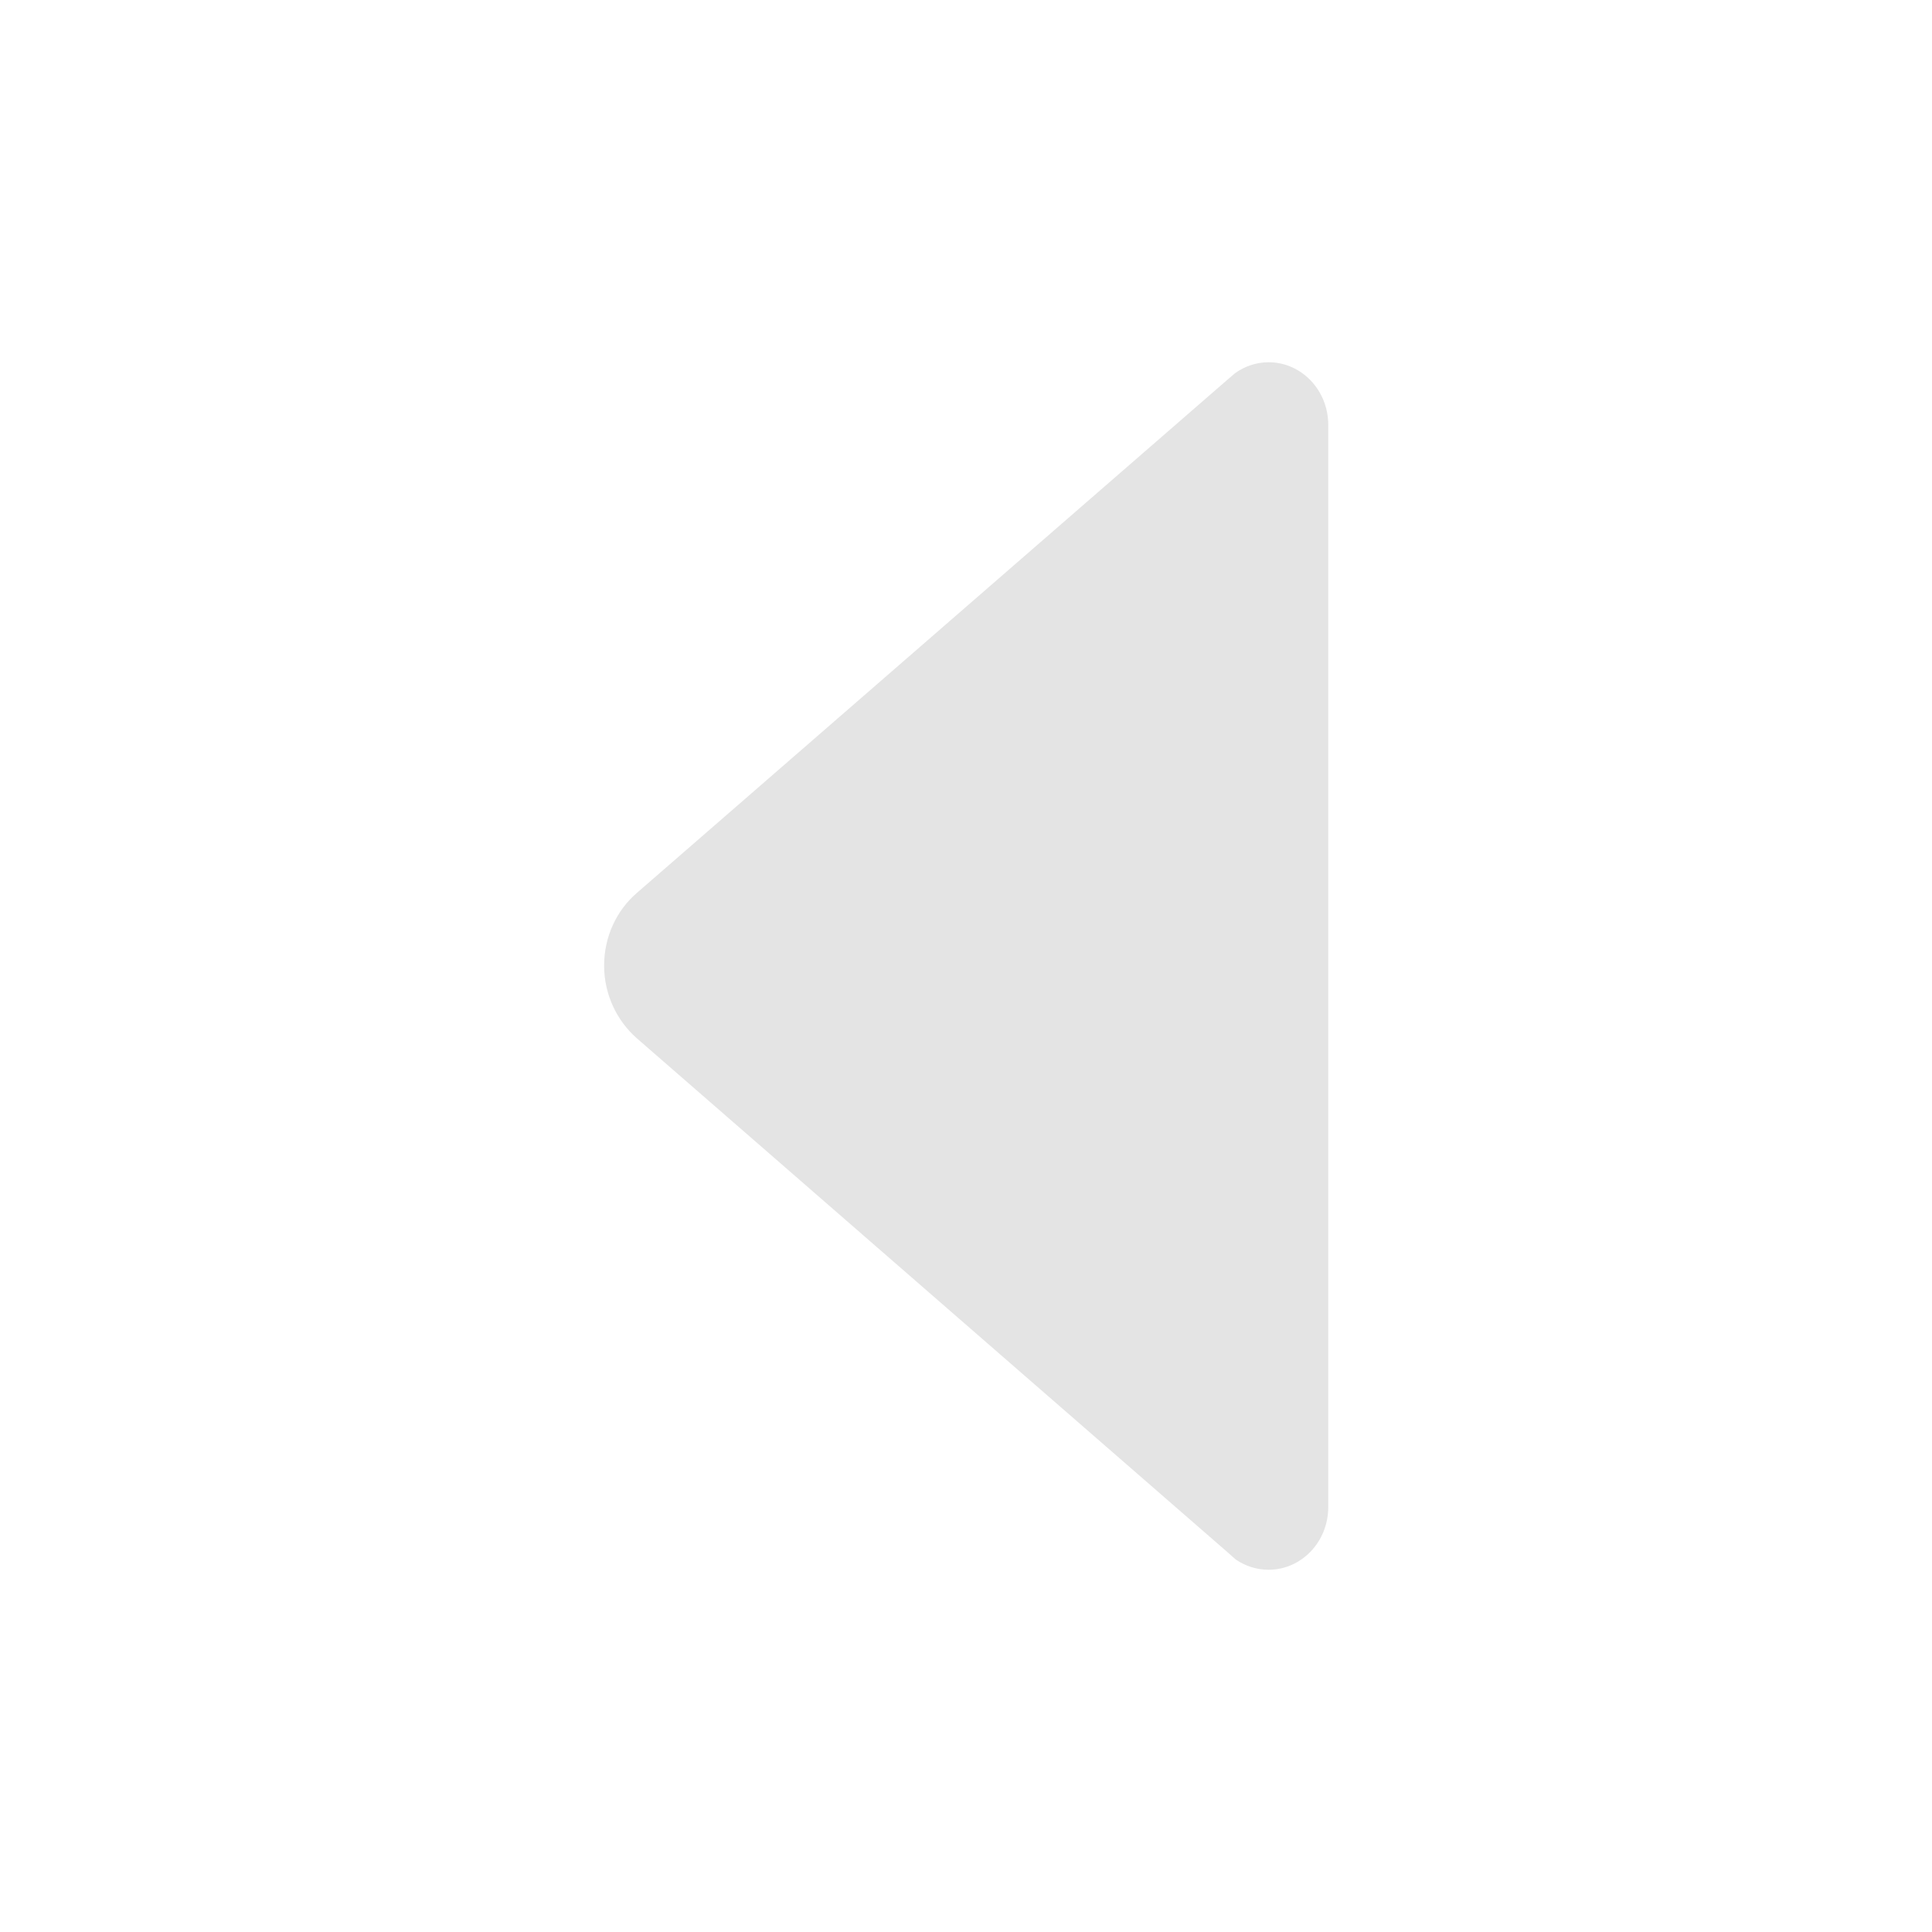<svg width="512" height="512" xmlns="http://www.w3.org/2000/svg">

 <g>
  <title>background</title>
  <rect fill="none" id="canvas_background" height="402" width="582" y="-1" x="-1"/>
 </g>
 <g>
  <title>Layer 1</title>
  <path fill="#e4e4e4" id="svg_1" d="m327.3,98.9l-2.1,1.8l-156.5,136c-5.3,4.6 -8.6,11.5 -8.6,19.2c0,7.7 3.4,14.6 8.6,19.2l156.2,135.9l2.6,2.3c2.5,1.7 5.5,2.7 8.7,2.7c8.7,0 15.8,-7.4 15.8,-16.6l0,0l0,-286.8l0,0c0,-9.2 -7.1,-16.6 -15.8,-16.6c-3.3,0 -6.4,1.1 -8.9,2.9z"/>
 </g>
</svg>